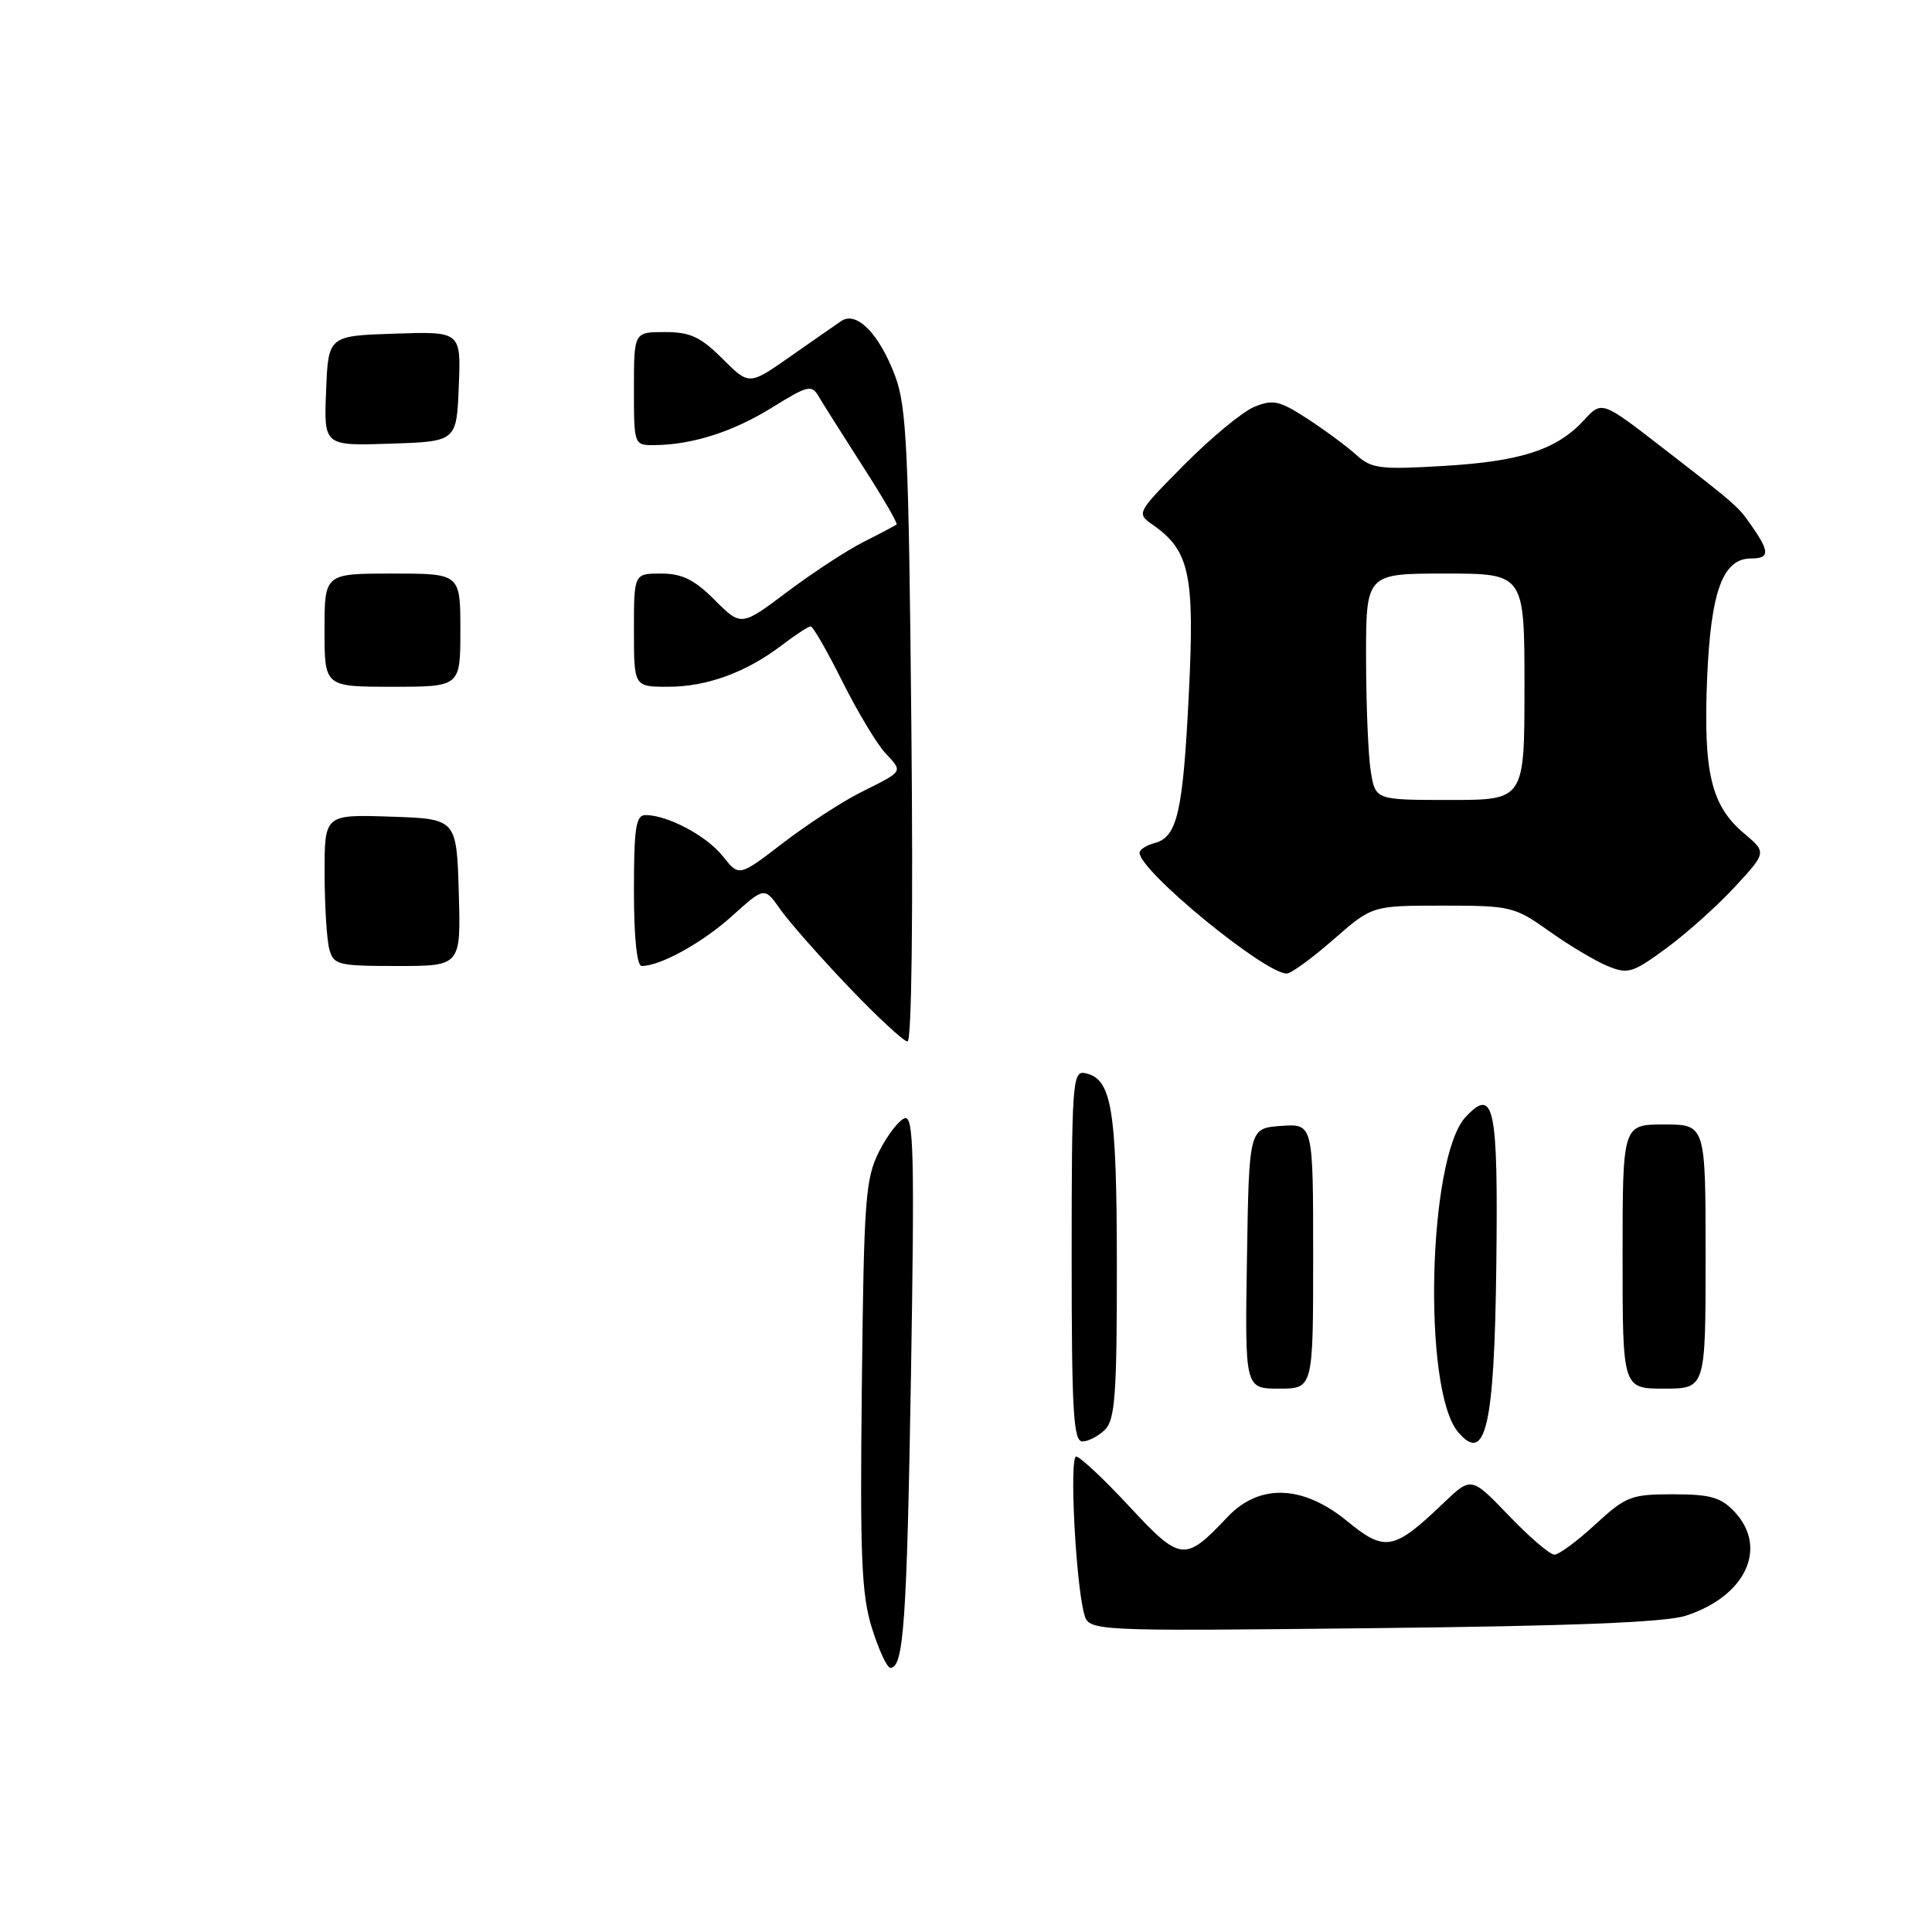 <?xml version="1.0" encoding="UTF-8" standalone="no"?>
<!DOCTYPE svg PUBLIC "-//W3C//DTD SVG 1.1//EN" "http://www.w3.org/Graphics/SVG/1.1/DTD/svg11.dtd" >
<svg xmlns="http://www.w3.org/2000/svg" xmlns:xlink="http://www.w3.org/1999/xlink" version="1.1" viewBox="0 0 256 256">
 <g >
 <path fill="currentColor"
d=" M 176.68 124.50 C 181.82 120.00 181.82 120.00 191.16 120.00 C 200.18 120.00 200.67 120.12 205.27 123.38 C 207.88 125.25 211.36 127.32 212.98 127.99 C 215.71 129.12 216.31 128.94 220.82 125.63 C 223.50 123.66 227.59 120.00 229.89 117.50 C 234.09 112.95 234.09 112.95 231.11 110.44 C 226.74 106.76 225.69 102.39 226.20 89.96 C 226.68 78.37 228.27 74.00 232.02 74.00 C 234.44 74.00 234.50 73.17 232.30 69.97 C 230.28 67.04 230.45 67.20 220.26 59.30 C 212.25 53.10 212.25 53.10 209.88 55.68 C 206.27 59.59 201.56 61.13 191.29 61.74 C 182.87 62.24 181.73 62.10 179.72 60.28 C 178.50 59.17 175.59 57.02 173.26 55.50 C 169.52 53.07 168.69 52.89 166.18 53.92 C 164.62 54.57 160.47 58.00 156.95 61.55 C 150.56 68.00 150.56 68.00 152.78 69.56 C 157.63 72.96 158.31 76.15 157.53 91.87 C 156.75 107.66 156.00 110.92 152.99 111.71 C 151.89 112.00 151.00 112.58 151.00 113.00 C 151.00 115.41 167.57 129.00 170.50 129.00 C 171.07 129.00 173.85 126.97 176.68 124.50 Z  M 115.54 215.75 C 114.15 211.30 113.94 206.36 114.20 183.50 C 114.47 158.83 114.67 156.16 116.50 152.55 C 117.60 150.38 119.13 148.41 119.89 148.17 C 121.07 147.81 121.19 153.03 120.71 182.12 C 120.16 215.01 119.74 221.00 117.98 221.00 C 117.54 221.00 116.45 218.64 115.54 215.75 Z  M 143.65 213.82 C 142.52 209.57 141.68 193.00 142.60 193.00 C 143.09 193.00 146.26 195.97 149.63 199.60 C 156.45 206.94 157.00 207.00 162.64 201.02 C 166.87 196.55 172.63 196.74 178.52 201.57 C 183.52 205.67 184.69 205.45 191.23 199.20 C 194.95 195.64 194.95 195.64 199.92 200.82 C 202.65 203.67 205.37 206.00 205.97 206.00 C 206.56 206.00 209.00 204.20 211.38 202.00 C 215.44 198.27 216.12 198.00 221.69 198.00 C 226.63 198.00 228.02 198.40 229.83 200.31 C 234.32 205.10 231.31 211.52 223.38 214.09 C 220.66 214.97 208.29 215.46 181.89 215.74 C 144.27 216.15 144.27 216.15 143.65 213.82 Z  M 142.00 166.43 C 142.00 143.70 142.13 141.88 143.72 142.19 C 147.33 142.88 147.97 146.74 147.99 167.68 C 148.00 184.70 147.75 188.10 146.43 189.43 C 145.56 190.29 144.21 191.00 143.43 191.00 C 142.23 191.00 142.00 187.06 142.00 166.43 Z  M 193.17 189.71 C 188.47 184.04 189.22 153.36 194.20 148.01 C 197.98 143.96 198.52 146.56 198.27 167.59 C 198.02 189.05 196.85 194.14 193.17 189.71 Z  M 165.23 166.75 C 165.50 149.50 165.50 149.50 169.75 149.19 C 174.00 148.89 174.00 148.89 174.00 166.44 C 174.00 184.00 174.00 184.00 169.48 184.00 C 164.95 184.00 164.95 184.00 165.23 166.75 Z  M 215.00 166.50 C 215.00 149.00 215.00 149.00 220.50 149.00 C 226.00 149.00 226.00 149.00 226.00 166.50 C 226.00 184.00 226.00 184.00 220.50 184.00 C 215.00 184.00 215.00 184.00 215.00 166.50 Z  M 112.42 130.74 C 108.61 126.75 104.55 122.14 103.39 120.49 C 101.29 117.51 101.29 117.51 97.03 121.35 C 93.11 124.90 87.51 128.00 85.03 128.00 C 84.39 128.00 84.00 124.21 84.00 118.00 C 84.00 109.68 84.26 108.00 85.53 108.00 C 88.47 108.00 93.68 110.78 95.79 113.47 C 97.93 116.17 97.93 116.17 103.71 111.73 C 106.90 109.28 111.53 106.26 114.00 105.02 C 119.83 102.09 119.67 102.35 117.28 99.75 C 116.14 98.51 113.59 94.24 111.59 90.25 C 109.60 86.26 107.73 83.00 107.42 83.00 C 107.12 83.00 105.41 84.11 103.63 85.47 C 98.89 89.09 93.67 91.00 88.53 91.00 C 84.00 91.00 84.00 91.00 84.00 83.50 C 84.00 76.00 84.00 76.00 87.60 76.00 C 90.38 76.00 92.00 76.80 94.71 79.51 C 98.21 83.01 98.21 83.01 104.33 78.41 C 107.69 75.88 112.26 72.90 114.47 71.78 C 116.69 70.67 118.64 69.64 118.80 69.49 C 118.97 69.34 116.95 65.86 114.30 61.75 C 111.66 57.63 109.04 53.49 108.48 52.53 C 107.55 50.94 107.04 51.06 102.34 53.98 C 97.16 57.20 91.76 58.93 86.75 58.98 C 84.00 59.00 84.00 59.00 84.00 51.50 C 84.00 44.00 84.00 44.00 88.10 44.00 C 91.46 44.00 92.84 44.64 95.73 47.53 C 99.26 51.06 99.26 51.06 104.66 47.28 C 107.63 45.20 110.69 43.07 111.47 42.54 C 113.51 41.16 116.52 44.24 118.62 49.85 C 120.14 53.92 120.41 59.71 120.76 96.25 C 121.01 121.16 120.80 138.00 120.25 138.00 C 119.75 138.00 116.22 134.73 112.42 130.74 Z  M 43.63 125.75 C 43.30 124.51 43.02 119.99 43.01 115.71 C 43.00 107.92 43.00 107.92 51.75 108.21 C 60.50 108.50 60.50 108.50 60.79 118.25 C 61.07 128.00 61.07 128.00 52.65 128.00 C 44.77 128.00 44.20 127.86 43.63 125.75 Z  M 43.00 83.50 C 43.00 76.00 43.00 76.00 52.00 76.00 C 61.00 76.00 61.00 76.00 61.00 83.50 C 61.00 91.00 61.00 91.00 52.00 91.00 C 43.00 91.00 43.00 91.00 43.00 83.50 Z  M 43.21 51.79 C 43.50 44.50 43.50 44.50 52.29 44.21 C 61.09 43.92 61.09 43.92 60.79 51.21 C 60.50 58.50 60.50 58.50 51.71 58.79 C 42.91 59.08 42.91 59.08 43.21 51.79 Z  M 181.64 102.25 C 181.30 100.19 181.02 93.44 181.01 87.25 C 181.00 76.00 181.00 76.00 191.50 76.00 C 202.00 76.00 202.00 76.00 202.00 91.00 C 202.00 106.00 202.00 106.00 192.13 106.00 C 182.26 106.00 182.26 106.00 181.64 102.25 Z "/>
</g>
</svg>